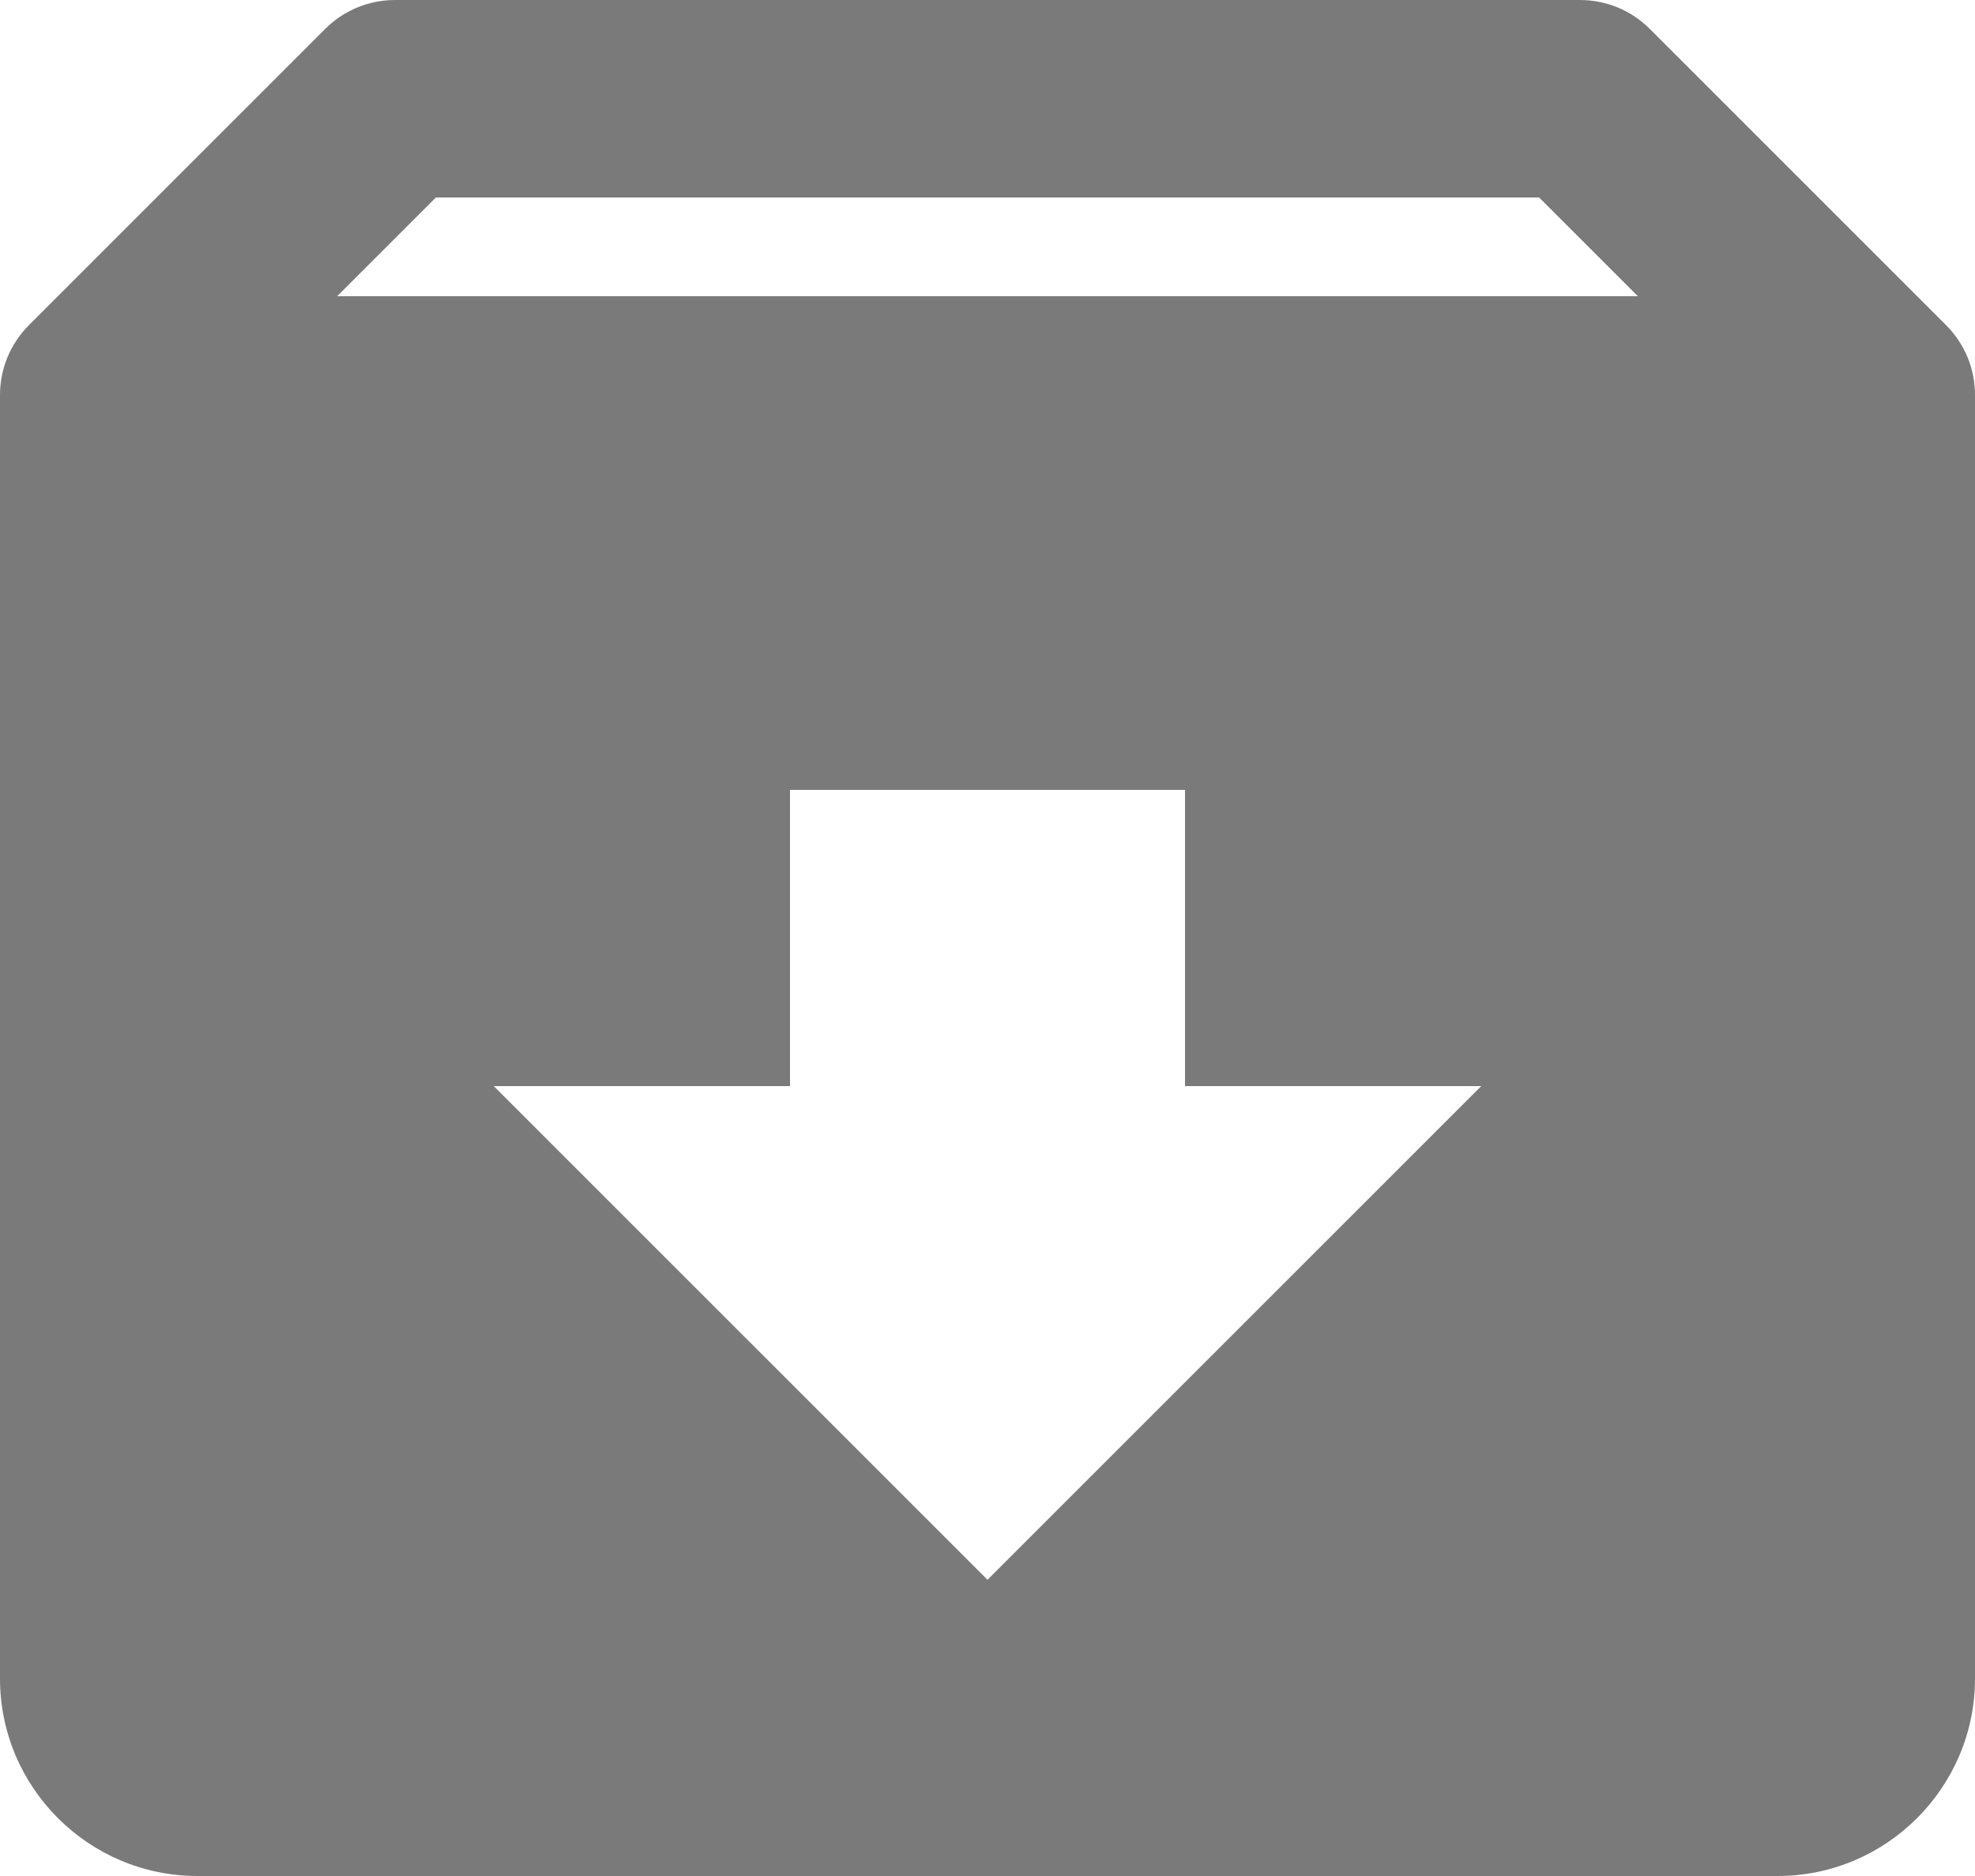 <svg width="20" height="19" viewBox="0 0 20 19" fill="none" xmlns="http://www.w3.org/2000/svg">
<path d="M19.706 3.292L16.707 0.293C16.614 0.2 16.504 0.126 16.383 0.076C16.261 0.026 16.131 -0 16 1.04767e-06H4C3.869 -0 3.739 0.026 3.617 0.076C3.496 0.126 3.386 0.2 3.293 0.293L0.294 3.292C0.201 3.385 0.127 3.495 0.076 3.617C0.026 3.738 -0 3.868 1.05497e-06 4V17C1.05497e-06 18.103 0.897 19 2 19H18C19.103 19 20 18.103 20 17V4C20 3.868 19.974 3.738 19.924 3.617C19.873 3.495 19.799 3.385 19.706 3.292ZM4.414 2H15.586L16.586 3H3.414L4.414 2ZM10 16L5 11H8V8H12V11H15L10 16Z" fill="#7A7A7A"/>
</svg>
